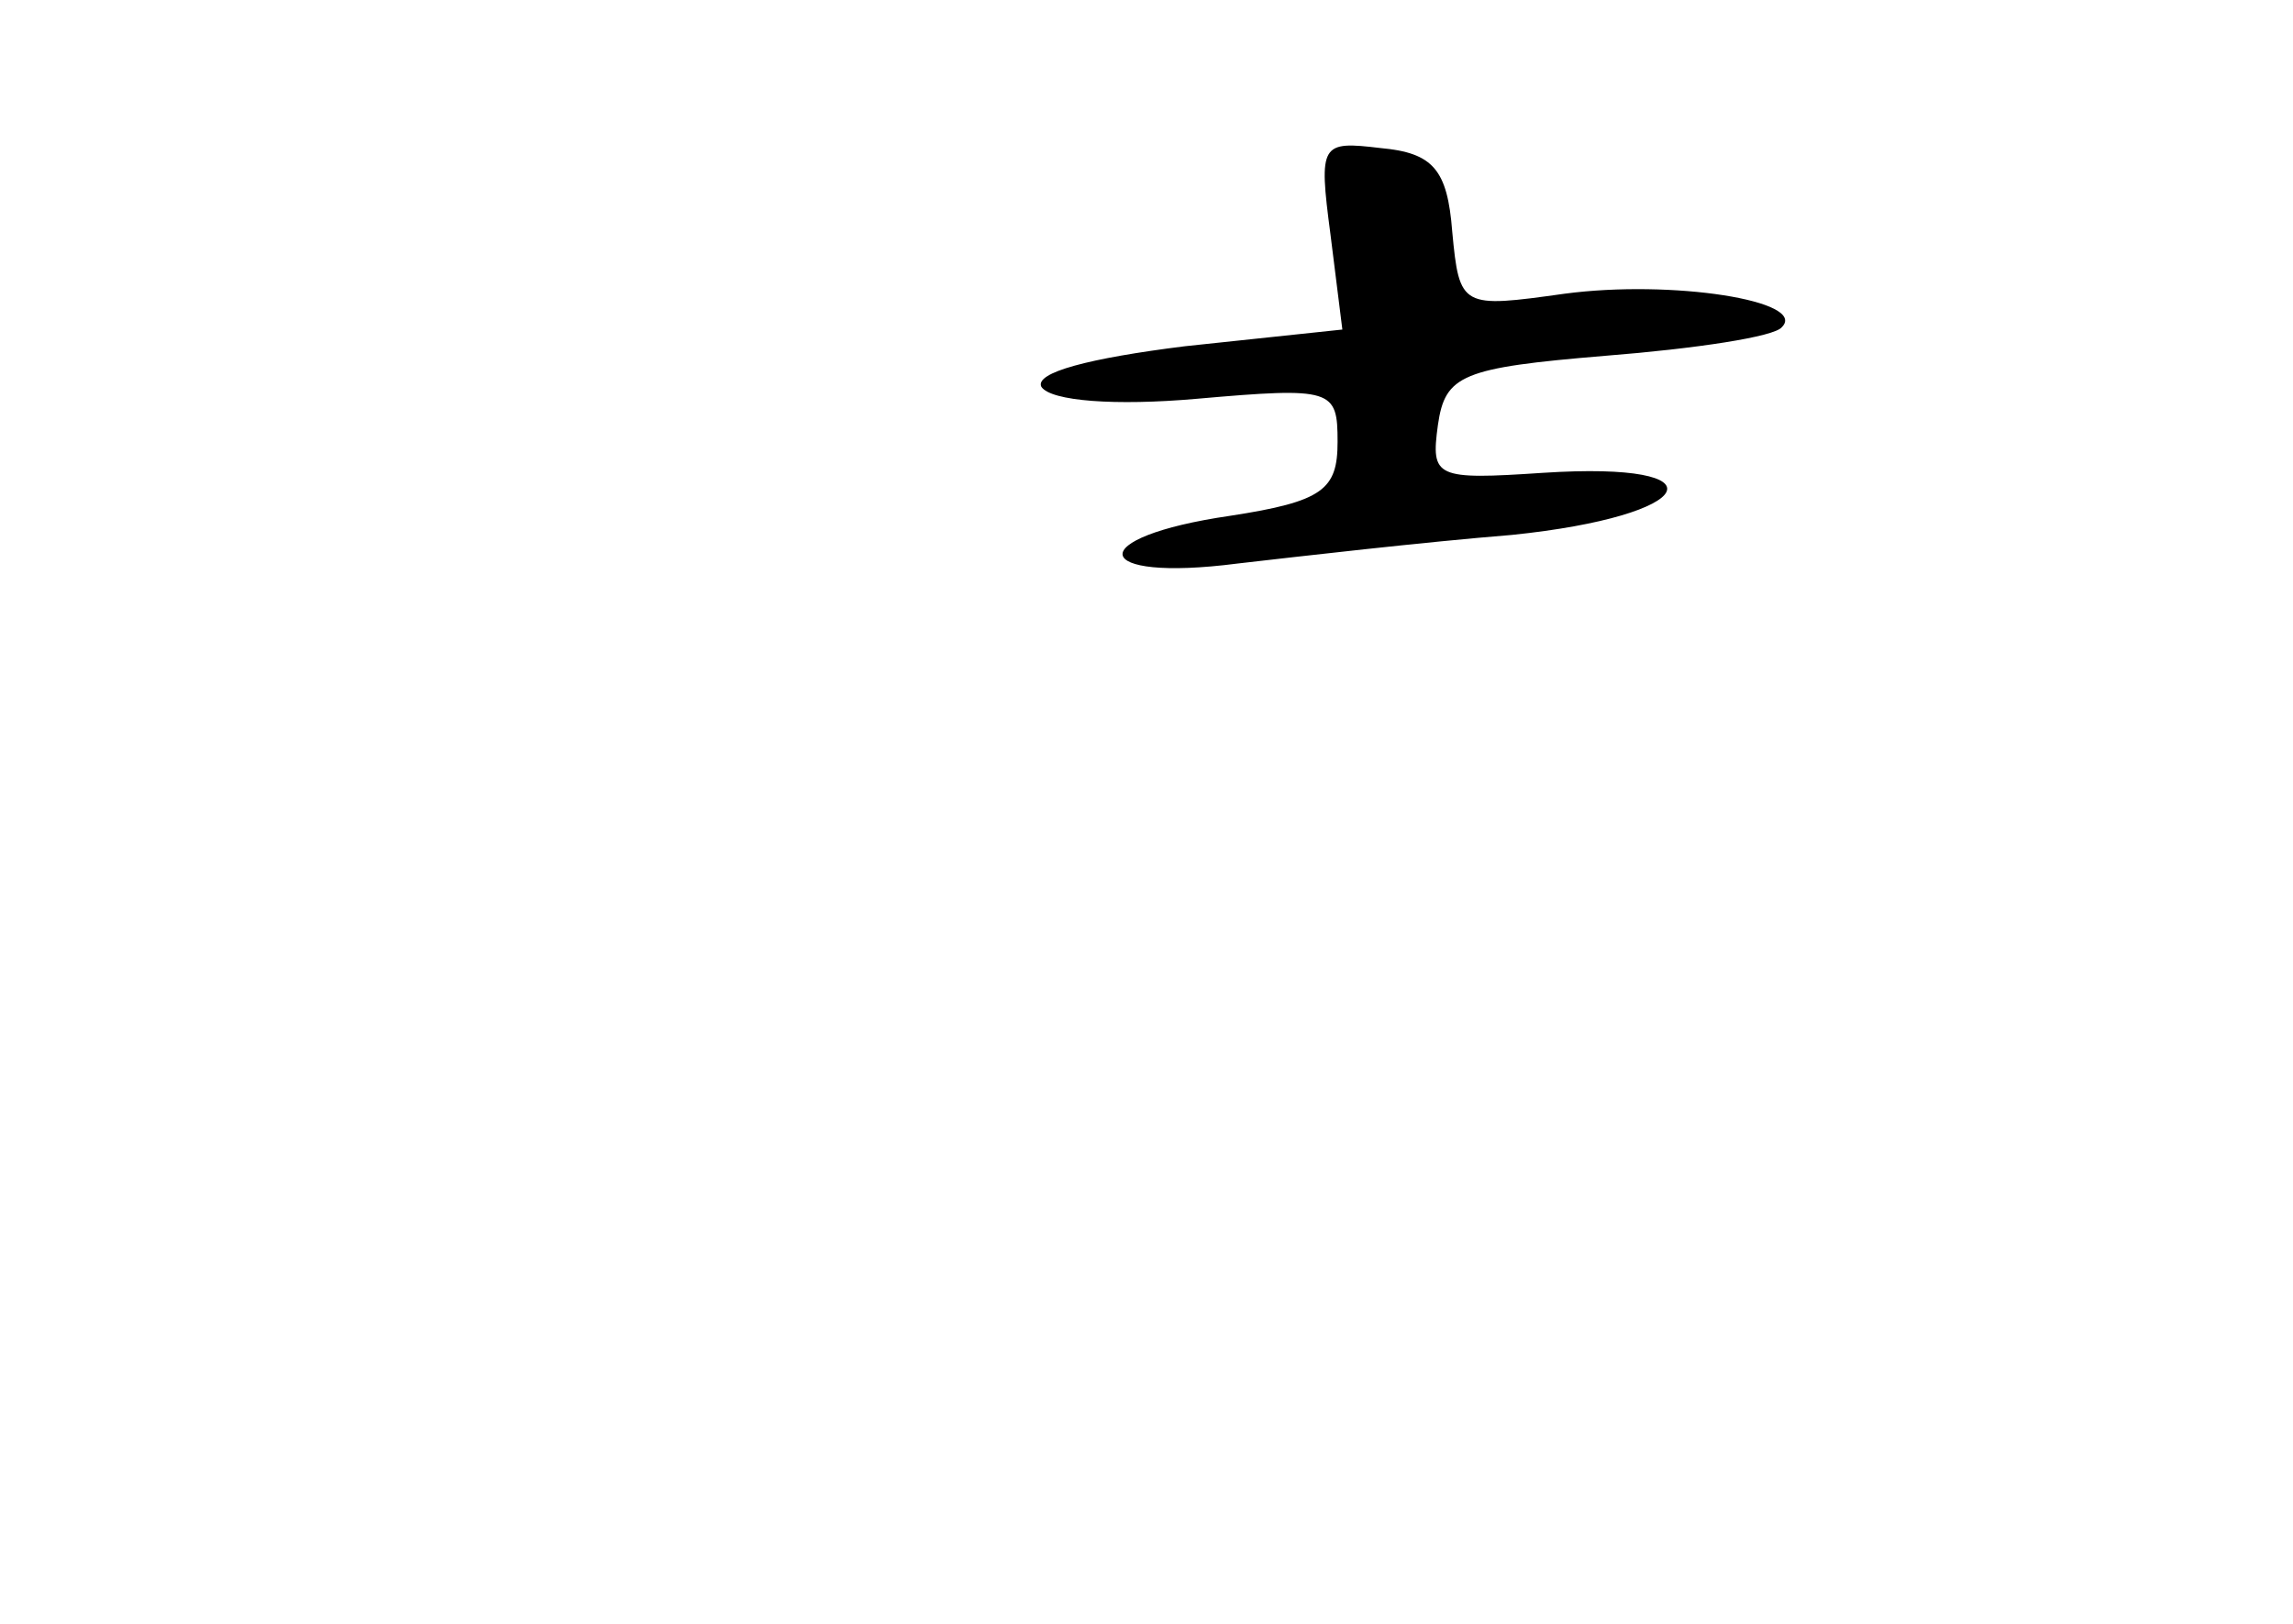 <?xml version="1.0" standalone="no"?>
<!DOCTYPE svg PUBLIC "-//W3C//DTD SVG 20010904//EN"
 "http://www.w3.org/TR/2001/REC-SVG-20010904/DTD/svg10.dtd">
<svg version="1.0" xmlns="http://www.w3.org/2000/svg"
 width="96pt" height="68pt" viewBox="0 0 96 68"
 preserveAspectRatio="xMidYMid meet">
<g transform="translate(0,68) scale(0.1,-0.1)"
fill="#000000" stroke="none">
<path d="M557 582 l5 -40 -66 -7 c-40 -5 -63 -11 -60 -17 4 -6 31 -8 65 -5 57
5 59 4 59 -18 0 -20 -6 -25 -45 -31 -62 -9 -59 -28 3 -20 26 3 78 9 115 12 78
8 90 31 13 26 -45 -3 -47 -2 -44 20 3 21 10 24 70 29 38 3 71 8 74 12 11 11
-46 20 -91 14 -43 -6 -44 -6 -47 26 -2 26 -8 33 -30 35 -25 3 -26 2 -21 -36z"/>
</g>
</svg>
